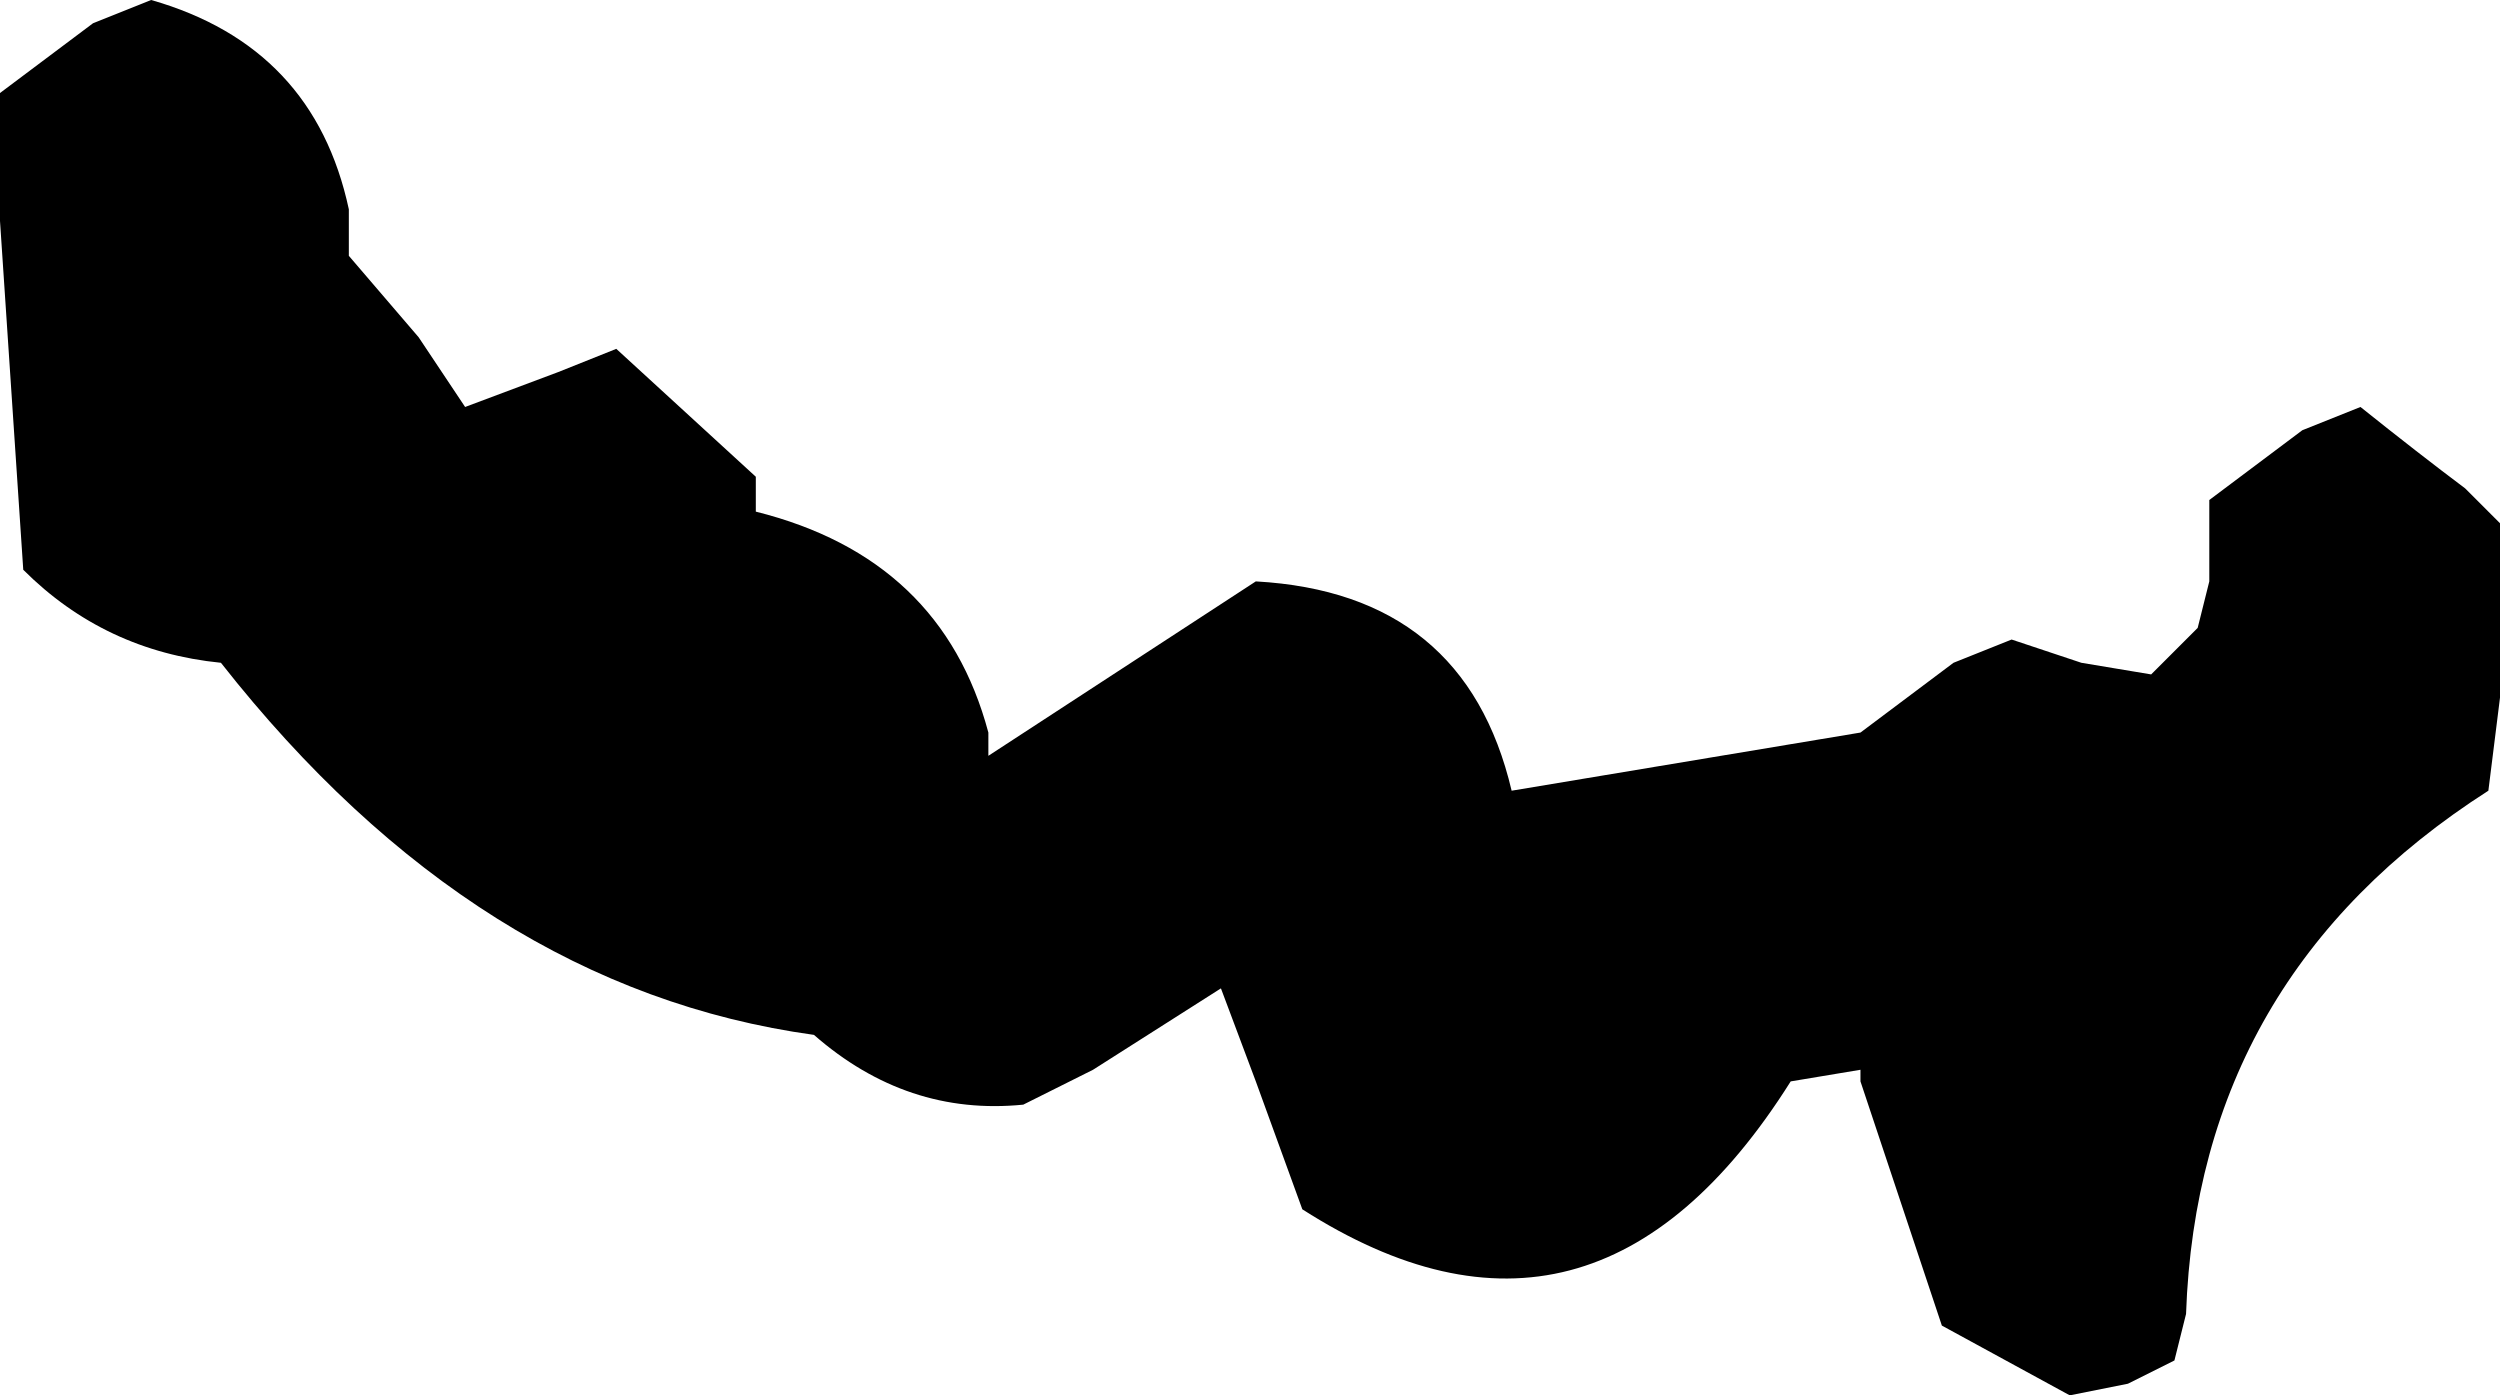 <?xml version="1.0" encoding="UTF-8" standalone="no"?>
<svg xmlns:xlink="http://www.w3.org/1999/xlink" height="6.0px" width="10.75px" xmlns="http://www.w3.org/2000/svg">
  <g transform="matrix(1.0, 0.0, 0.0, 1.0, 0.15, 48.15)">
    <path d="M10.6 -45.9 L10.6 -45.15 10.55 -44.75 Q9.3 -43.95 9.25 -42.5 L9.2 -42.3 9.0 -42.2 8.75 -42.15 8.2 -42.45 7.95 -43.2 7.85 -43.5 7.85 -43.55 7.55 -43.5 Q6.7 -42.15 5.45 -42.95 L5.25 -43.5 5.1 -43.9 4.55 -43.55 4.25 -43.4 Q3.75 -43.35 3.35 -43.7 1.9 -43.9 0.8 -45.3 0.3 -45.35 -0.05 -45.7 L-0.15 -47.2 -0.15 -47.75 0.25 -48.05 0.5 -48.15 Q1.2 -47.95 1.35 -47.25 L1.35 -47.05 1.65 -46.7 1.85 -46.4 2.25 -46.55 2.5 -46.65 3.1 -46.1 3.1 -45.95 Q3.9 -45.75 4.1 -45.0 L4.1 -44.9 5.25 -45.65 Q6.15 -45.6 6.35 -44.75 L7.85 -45.0 8.25 -45.3 8.5 -45.4 8.8 -45.3 9.1 -45.25 9.3 -45.45 9.35 -45.65 9.35 -45.8 9.35 -46.0 9.75 -46.3 10.0 -46.4 Q10.25 -46.2 10.45 -46.05 L10.6 -45.9" fill="#000000" fill-rule="evenodd" stroke="none"/>
  </g>
</svg>
